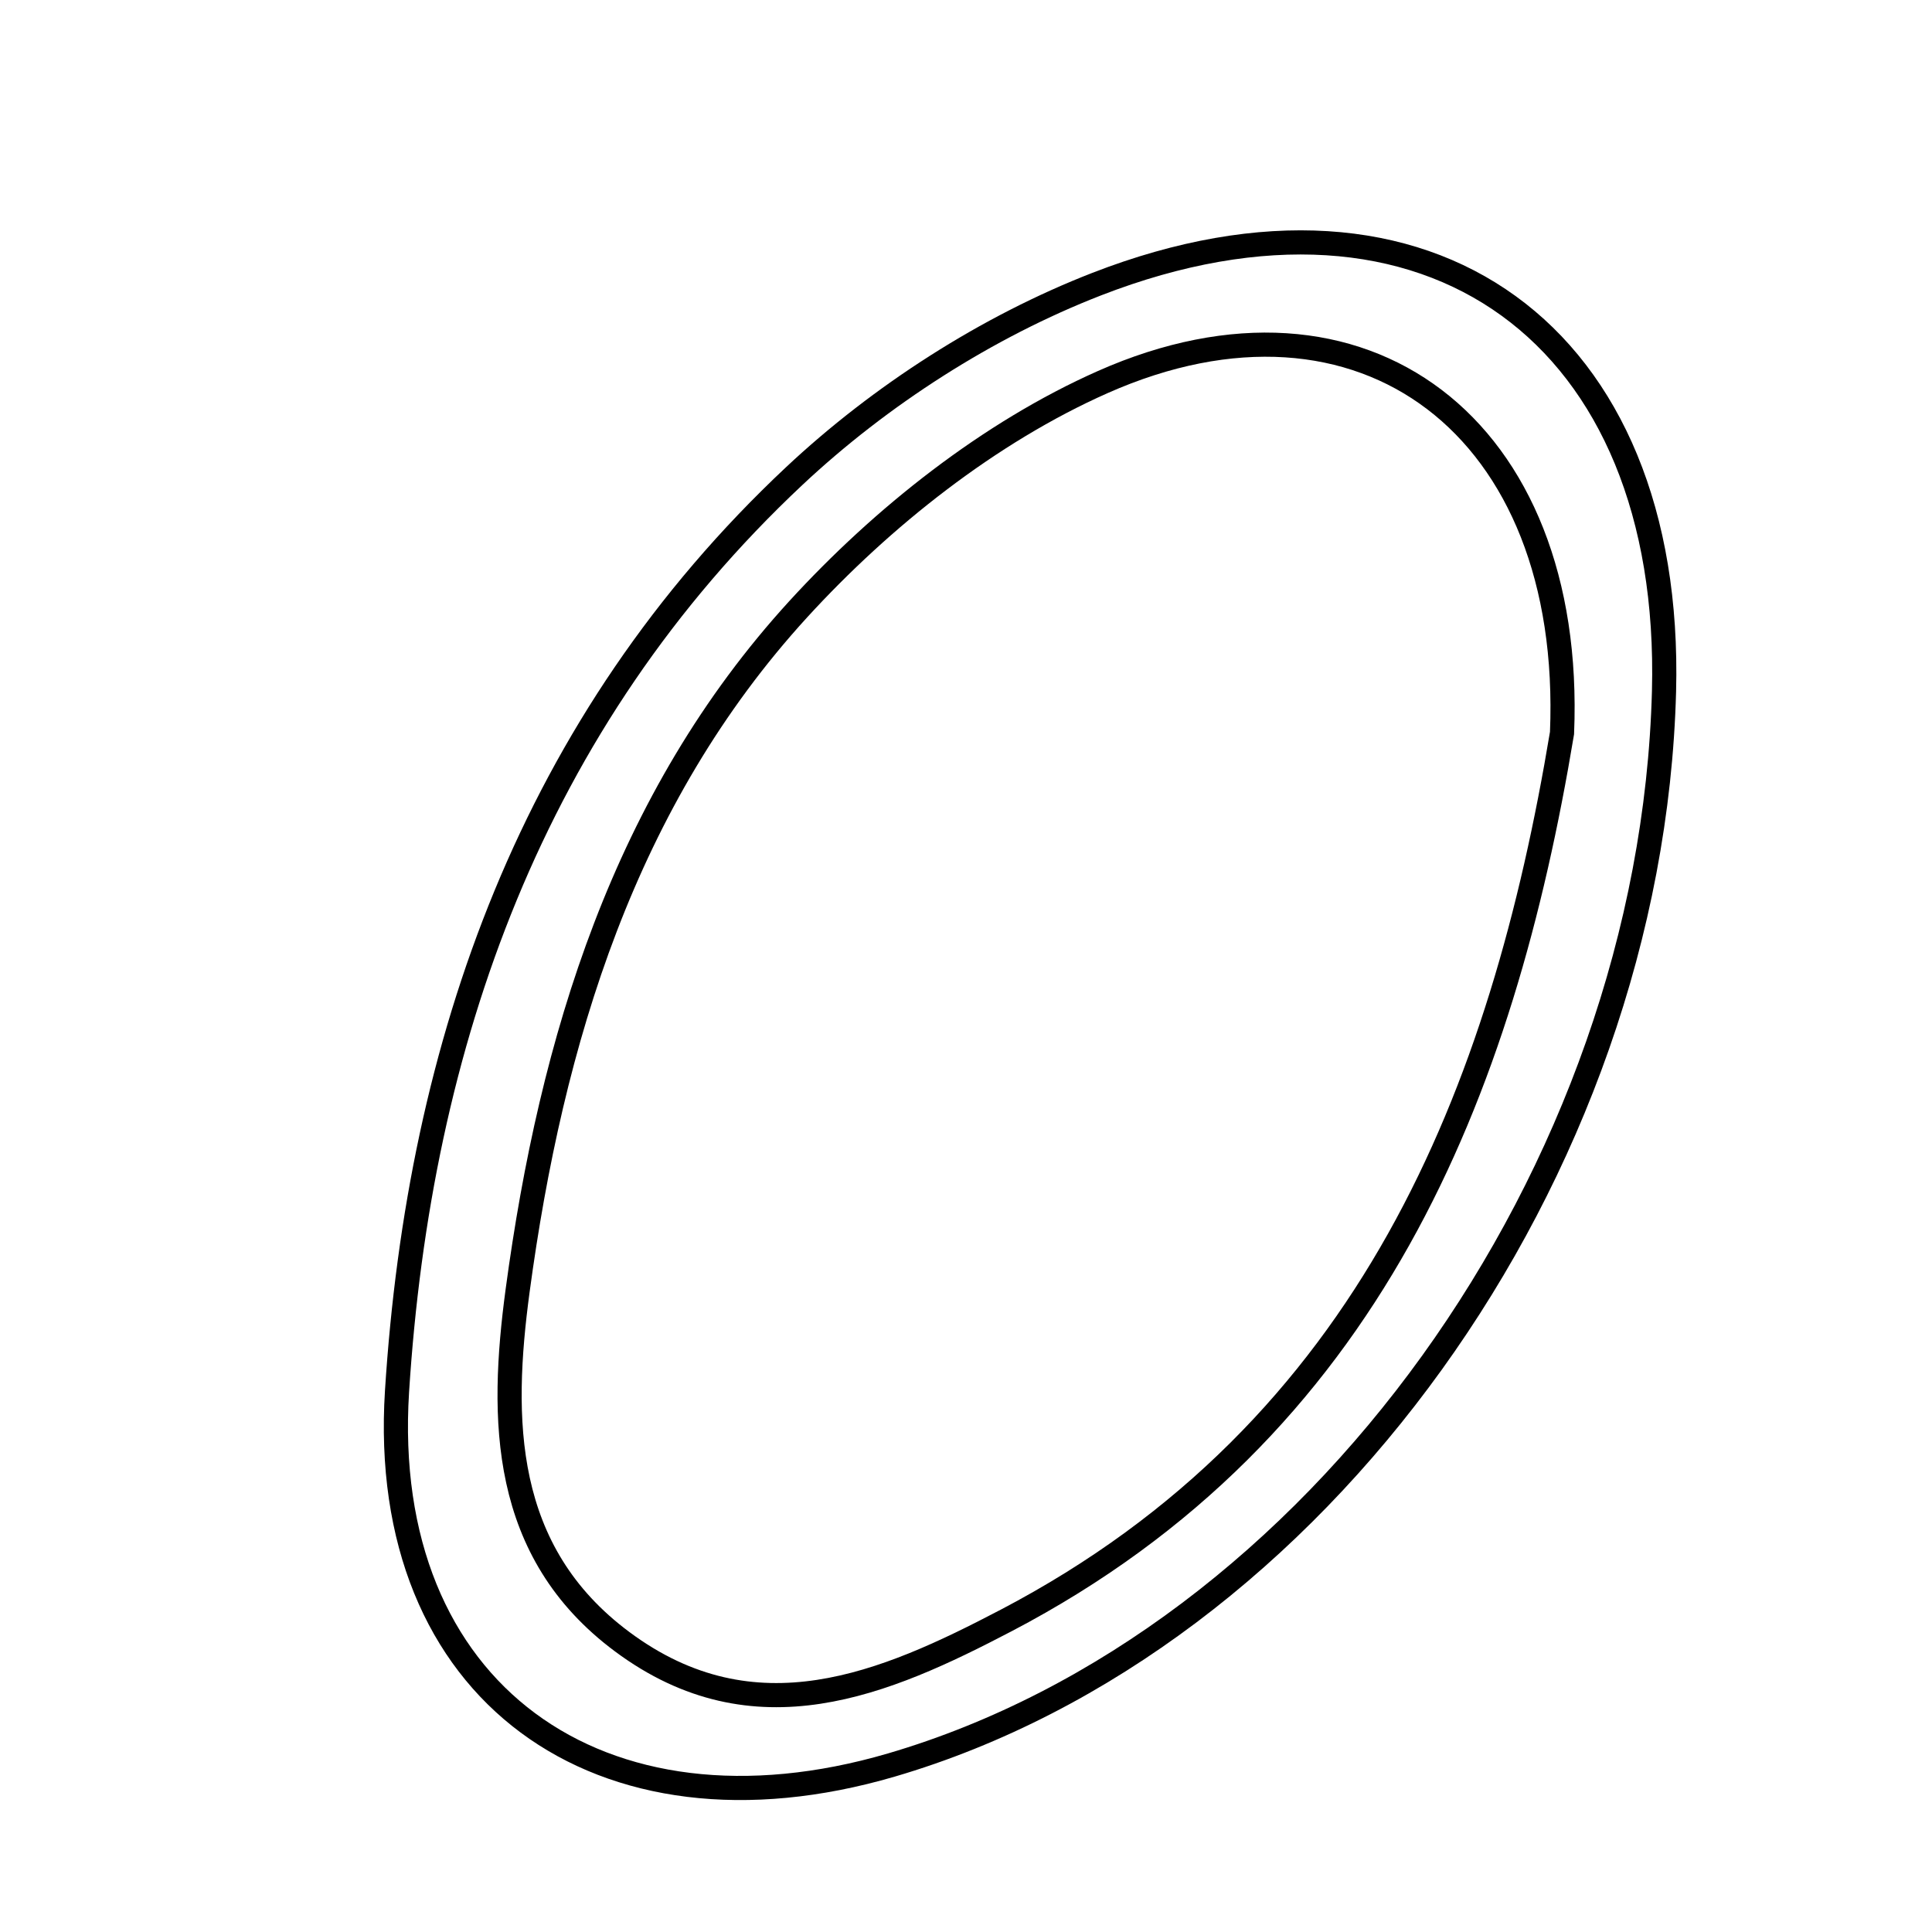 <svg xmlns="http://www.w3.org/2000/svg" viewBox="0.0 0.0 24.0 24.0" height="200px" width="200px"><path fill="none" stroke="black" stroke-width=".3" stroke-opacity="1.0"  filling="0" d="M13.625 3.529 C17.755 1.925 20.787 4.169 20.671 8.587 C20.513 14.587 16.343 20.381 11.072 21.926 C7.458 22.984 4.695 21.02 4.932 17.283 C5.207 12.955 6.613 8.966 9.866 5.914 C10.933 4.913 12.263 4.058 13.625 3.529"></path>
<path fill="none" stroke="black" stroke-width=".3" stroke-opacity="1.0"  filling="0" d="M13.699 4.746 C16.922 3.317 19.561 5.301 19.404 9.106 C18.665 13.553 17.033 17.758 12.499 20.13 C10.999 20.915 9.378 21.621 7.729 20.394 C6.224 19.275 6.216 17.626 6.43 16.033 C6.849 12.923 7.758 9.929 9.915 7.569 C10.963 6.423 12.29 5.371 13.699 4.746"></path></svg>